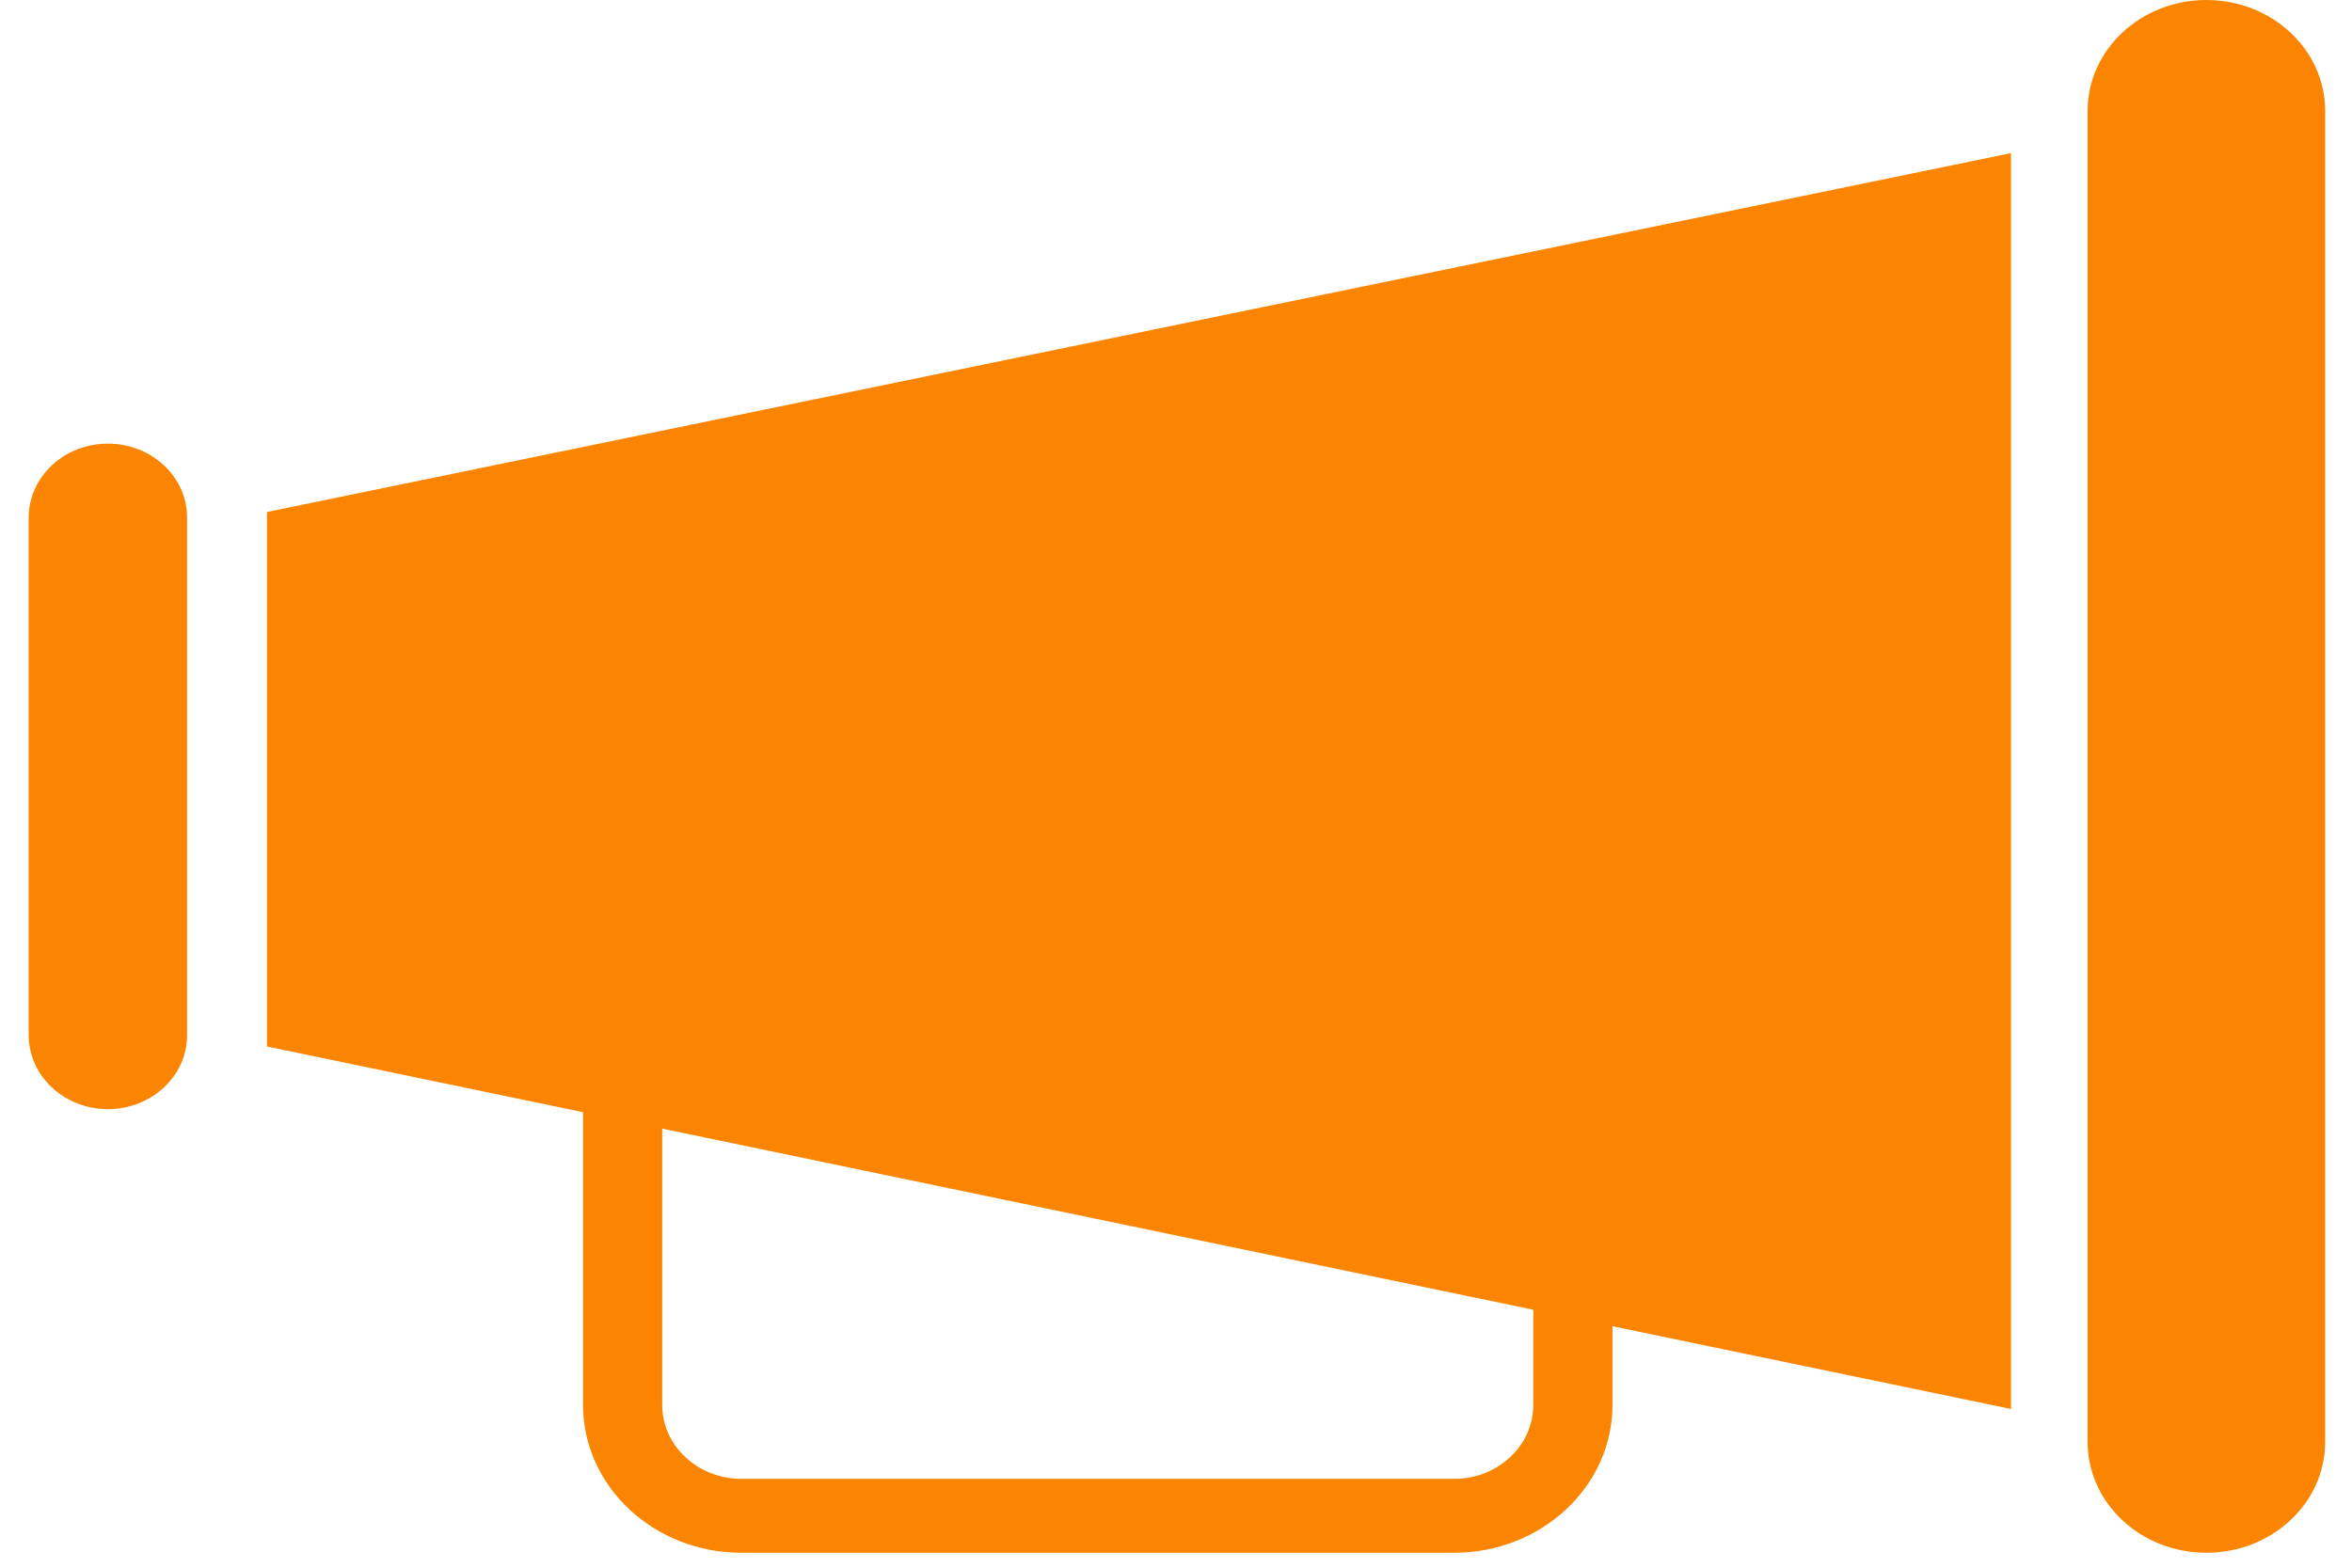 <svg width="69" height="46" viewBox="0 0 69 46" fill="none" xmlns="http://www.w3.org/2000/svg">
<path d="M64.728 45.562C62.805 45.562 61.244 44.105 61.244 42.308V3.254C61.244 1.458 62.805 0 64.728 0C66.652 0 68.213 1.458 68.213 3.254V42.308C68.213 44.105 66.652 45.562 64.728 45.562ZM47.305 41.223C47.305 43.618 45.223 45.562 42.659 45.562H21.75C19.186 45.562 17.104 43.618 17.104 41.223V32.634L7.833 30.707V15.023L58.997 4.493V41.343L47.305 38.915V41.223ZM44.982 38.431L19.427 33.117V41.223C19.427 42.421 20.468 43.393 21.75 43.393H42.659C43.943 43.393 44.982 42.421 44.982 41.223V38.431ZM3.166 32.545C1.883 32.545 0.842 31.573 0.842 30.375V15.188C0.842 13.988 1.883 13.018 3.166 13.018C4.448 13.018 5.489 13.988 5.489 15.188V30.375C5.489 31.573 4.448 32.545 3.166 32.545Z" fill="#FB8500"/>
</svg>
